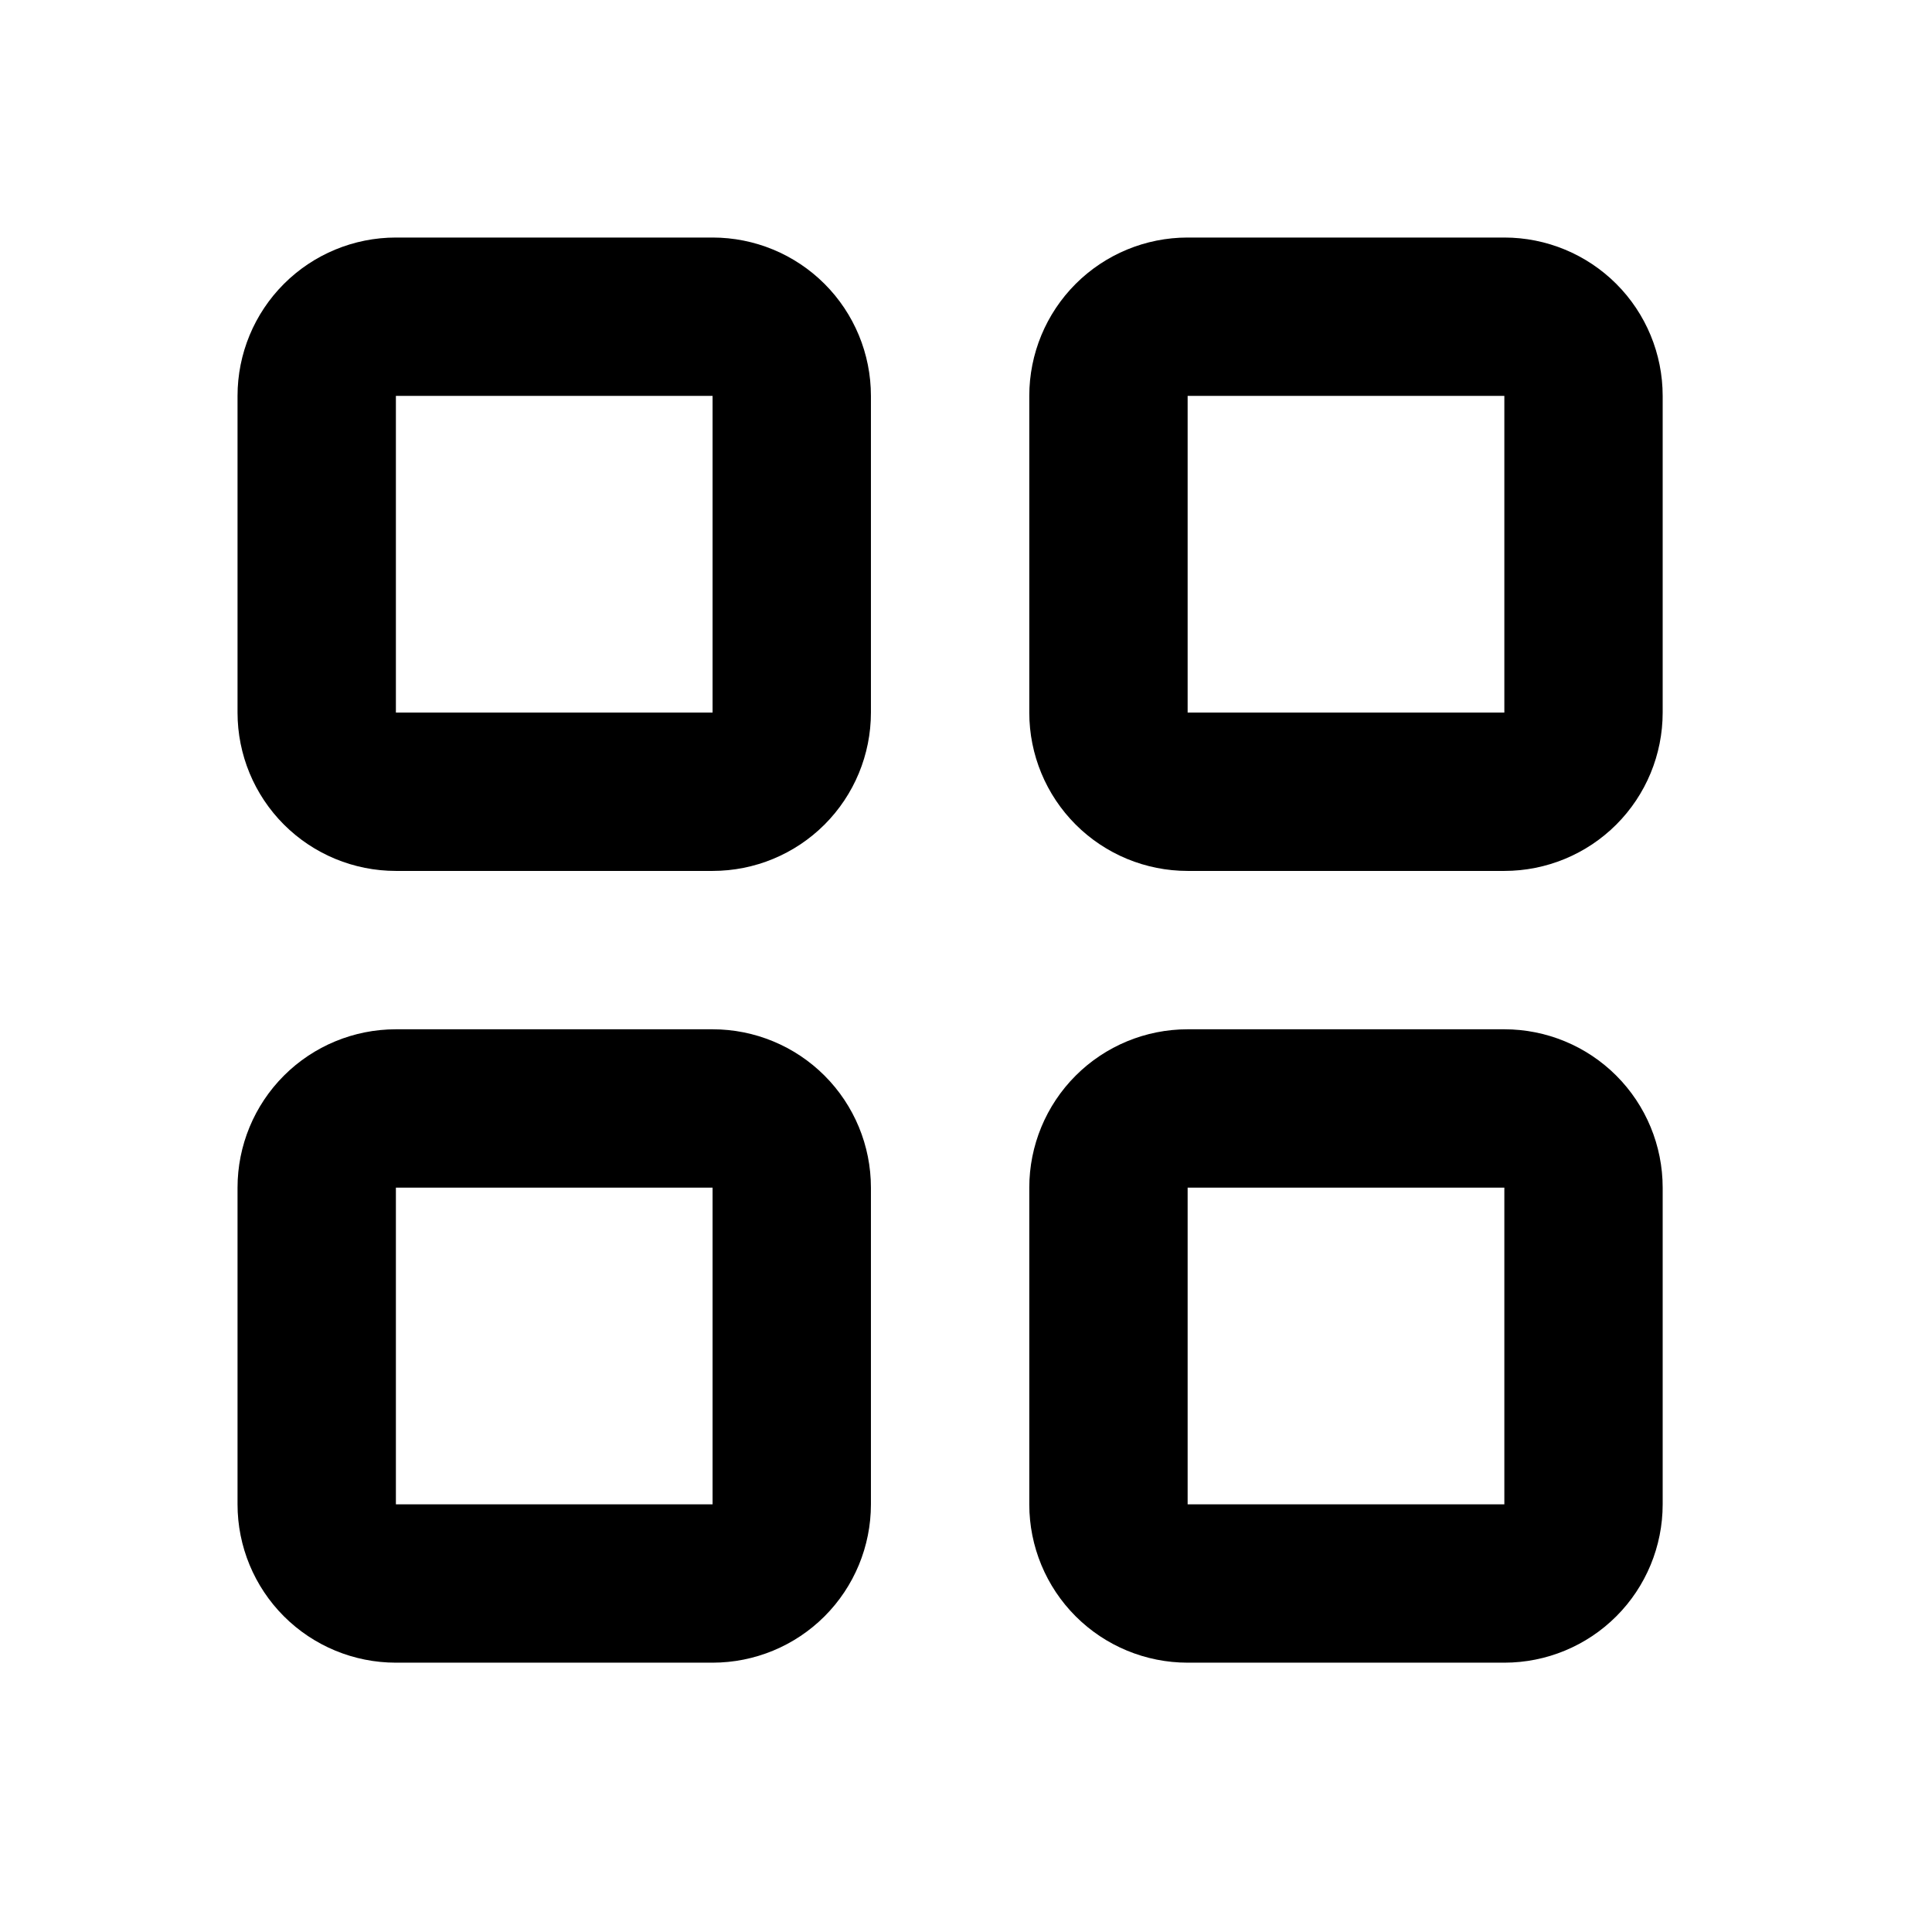 <svg width="57" height="57" viewBox="0 0 57 57" fill="none" xmlns="http://www.w3.org/2000/svg">
<path d="M21.023 7.008H11.68C10.441 7.008 9.252 7.5 8.376 8.376C7.5 9.252 7.008 10.441 7.008 11.68V21.023C7.008 22.262 7.5 23.451 8.376 24.327C9.252 25.203 10.441 25.695 11.68 25.695H21.023C22.262 25.695 23.451 25.203 24.327 24.327C25.203 23.451 25.695 22.262 25.695 21.023V11.68C25.695 10.441 25.203 9.252 24.327 8.376C23.451 7.5 22.262 7.008 21.023 7.008ZM11.68 21.023V11.68H21.023V21.023H11.68Z" fill="black"/>
<path d="M44.383 7.008H35.039C33.8 7.008 32.611 7.5 31.735 8.376C30.859 9.252 30.367 10.441 30.367 11.68V21.023C30.367 22.262 30.859 23.451 31.735 24.327C32.611 25.203 33.8 25.695 35.039 25.695H44.383C45.621 25.695 46.81 25.203 47.686 24.327C48.562 23.451 49.054 22.262 49.054 21.023V11.68C49.054 10.441 48.562 9.252 47.686 8.376C46.81 7.5 45.621 7.008 44.383 7.008ZM35.039 21.023V11.68H44.383V21.023H35.039Z" fill="black"/>
<path d="M21.023 30.367H11.68C10.441 30.367 9.252 30.859 8.376 31.735C7.5 32.611 7.008 33.8 7.008 35.039V44.383C7.008 45.621 7.5 46.81 8.376 47.686C9.252 48.562 10.441 49.054 11.68 49.054H21.023C22.262 49.054 23.451 48.562 24.327 47.686C25.203 46.81 25.695 45.621 25.695 44.383V35.039C25.695 33.8 25.203 32.611 24.327 31.735C23.451 30.859 22.262 30.367 21.023 30.367ZM11.68 44.383V35.039H21.023V44.383H11.68Z" fill="black"/>
<path d="M44.383 30.367H35.039C33.8 30.367 32.611 30.859 31.735 31.735C30.859 32.611 30.367 33.8 30.367 35.039V44.383C30.367 45.621 30.859 46.81 31.735 47.686C32.611 48.562 33.8 49.054 35.039 49.054H44.383C45.621 49.054 46.81 48.562 47.686 47.686C48.562 46.81 49.054 45.621 49.054 44.383V35.039C49.054 33.8 48.562 32.611 47.686 31.735C46.81 30.859 45.621 30.367 44.383 30.367ZM35.039 44.383V35.039H44.383V44.383H35.039Z" fill="black"/>
</svg>

